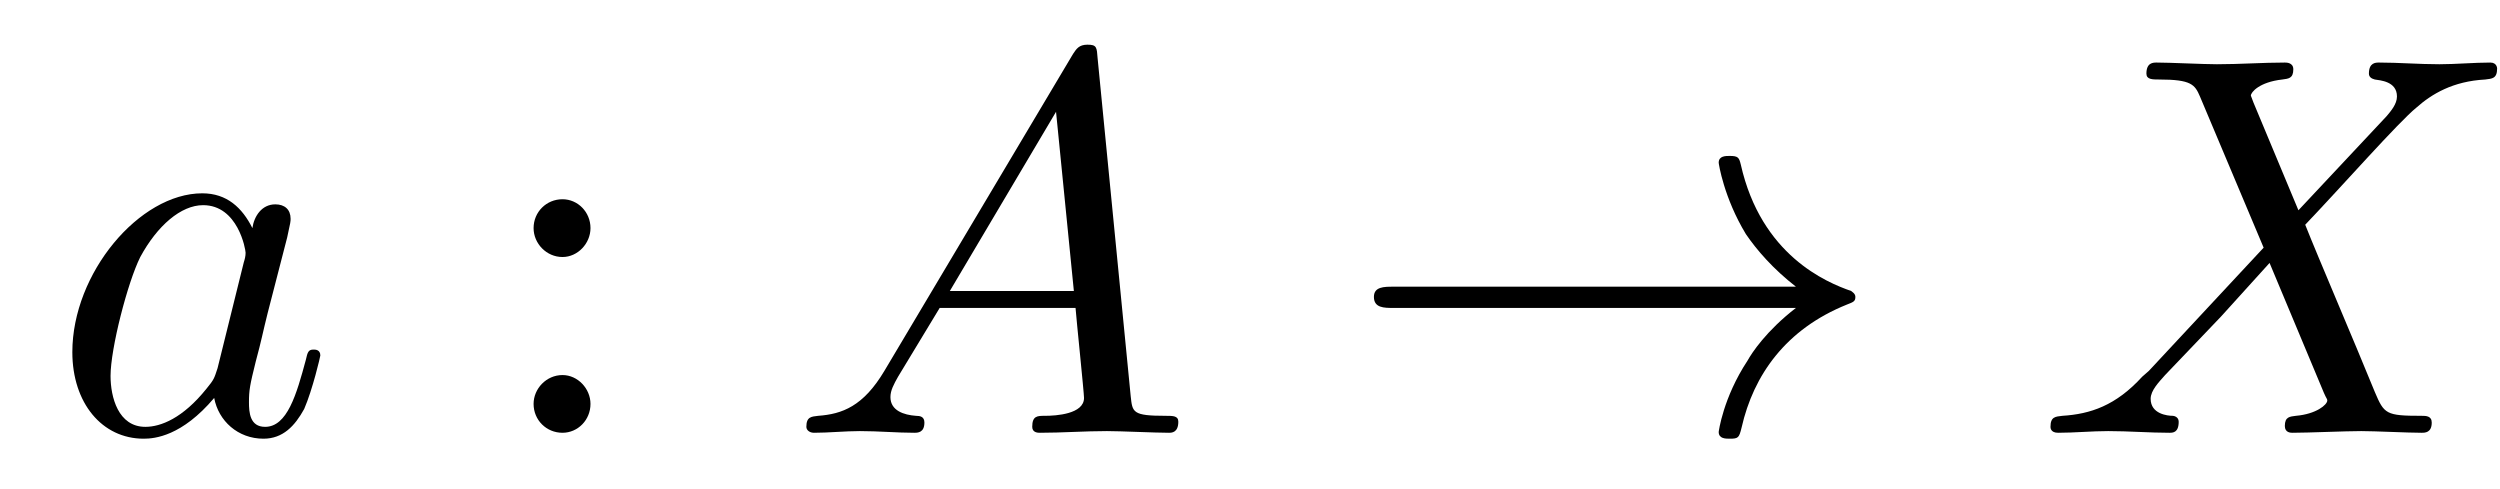 <svg xmlns='http://www.w3.org/2000/svg' xmlns:xlink='http://www.w3.org/1999/xlink' height="0.9em" version="1.1" viewBox="0 0 46 9" width="4.6em">
<defs>
<g>
<symbol id="glyph0-0" overflow="visible">
<path d="" style="stroke:none;"/>
</symbol>
<symbol id="glyph0-1" overflow="visible">
<path d="M 3.719 -3.766 C 3.531 -4.141 3.25 -4.406 2.797 -4.406 C 1.641 -4.406 0.406 -2.938 0.406 -1.484 C 0.406 -0.547 0.953 0.109 1.719 0.109 C 1.922 0.109 2.422 0.062 3.016 -0.641 C 3.094 -0.219 3.453 0.109 3.922 0.109 C 4.281 0.109 4.5 -0.125 4.672 -0.438 C 4.828 -0.797 4.969 -1.406 4.969 -1.422 C 4.969 -1.531 4.875 -1.531 4.844 -1.531 C 4.75 -1.531 4.734 -1.484 4.703 -1.344 C 4.531 -0.703 4.359 -0.109 3.953 -0.109 C 3.672 -0.109 3.656 -0.375 3.656 -0.562 C 3.656 -0.781 3.672 -0.875 3.781 -1.312 C 3.891 -1.719 3.906 -1.828 4 -2.203 L 4.359 -3.594 C 4.422 -3.875 4.422 -3.891 4.422 -3.938 C 4.422 -4.109 4.312 -4.203 4.141 -4.203 C 3.891 -4.203 3.75 -3.984 3.719 -3.766 Z M 3.078 -1.188 C 3.016 -1 3.016 -0.984 2.875 -0.812 C 2.438 -0.266 2.031 -0.109 1.75 -0.109 C 1.25 -0.109 1.109 -0.656 1.109 -1.047 C 1.109 -1.547 1.422 -2.766 1.656 -3.234 C 1.969 -3.812 2.406 -4.188 2.812 -4.188 C 3.453 -4.188 3.594 -3.375 3.594 -3.312 C 3.594 -3.25 3.578 -3.188 3.562 -3.141 Z M 3.078 -1.188 " style="stroke:none;"/>
</symbol>
<symbol id="glyph0-2" overflow="visible">
<path d="M 1.781 -1.141 C 1.391 -0.484 1 -0.344 0.562 -0.312 C 0.438 -0.297 0.344 -0.297 0.344 -0.109 C 0.344 -0.047 0.406 0 0.484 0 C 0.75 0 1.062 -0.031 1.328 -0.031 C 1.672 -0.031 2.016 0 2.328 0 C 2.391 0 2.516 0 2.516 -0.188 C 2.516 -0.297 2.438 -0.312 2.359 -0.312 C 2.141 -0.328 1.891 -0.406 1.891 -0.656 C 1.891 -0.781 1.953 -0.891 2.031 -1.031 L 2.797 -2.297 L 5.297 -2.297 C 5.312 -2.094 5.453 -0.734 5.453 -0.641 C 5.453 -0.344 4.938 -0.312 4.734 -0.312 C 4.594 -0.312 4.5 -0.312 4.5 -0.109 C 4.5 0 4.609 0 4.641 0 C 5.047 0 5.469 -0.031 5.875 -0.031 C 6.125 -0.031 6.766 0 7.016 0 C 7.062 0 7.188 0 7.188 -0.203 C 7.188 -0.312 7.094 -0.312 6.953 -0.312 C 6.344 -0.312 6.344 -0.375 6.312 -0.672 L 5.703 -6.891 C 5.688 -7.094 5.688 -7.141 5.516 -7.141 C 5.359 -7.141 5.312 -7.062 5.25 -6.969 Z M 2.984 -2.609 L 4.938 -5.906 L 5.266 -2.609 Z M 2.984 -2.609 " style="stroke:none;"/>
</symbol>
<symbol id="glyph0-3" overflow="visible">
<path d="M 4.828 -4.094 L 4 -6.078 C 3.969 -6.156 3.953 -6.203 3.953 -6.203 C 3.953 -6.266 4.109 -6.453 4.531 -6.5 C 4.641 -6.516 4.734 -6.516 4.734 -6.688 C 4.734 -6.812 4.609 -6.812 4.578 -6.812 C 4.172 -6.812 3.75 -6.781 3.328 -6.781 C 3.078 -6.781 2.469 -6.812 2.219 -6.812 C 2.156 -6.812 2.031 -6.812 2.031 -6.609 C 2.031 -6.5 2.141 -6.5 2.266 -6.5 C 2.859 -6.5 2.922 -6.406 3.016 -6.188 L 4.188 -3.406 L 2.078 -1.141 L 1.953 -1.031 C 1.469 -0.5 1 -0.344 0.484 -0.312 C 0.359 -0.297 0.266 -0.297 0.266 -0.109 C 0.266 -0.094 0.266 0 0.406 0 C 0.703 0 1.031 -0.031 1.328 -0.031 C 1.703 -0.031 2.094 0 2.453 0 C 2.516 0 2.625 0 2.625 -0.203 C 2.625 -0.297 2.531 -0.312 2.516 -0.312 C 2.422 -0.312 2.109 -0.344 2.109 -0.625 C 2.109 -0.781 2.266 -0.938 2.375 -1.062 L 3.406 -2.141 L 4.297 -3.125 L 5.297 -0.734 C 5.344 -0.625 5.359 -0.625 5.359 -0.594 C 5.359 -0.516 5.156 -0.344 4.781 -0.312 C 4.672 -0.297 4.578 -0.297 4.578 -0.125 C 4.578 0 4.688 0 4.719 0 C 5 0 5.703 -0.031 5.984 -0.031 C 6.234 -0.031 6.844 0 7.094 0 C 7.156 0 7.281 0 7.281 -0.188 C 7.281 -0.312 7.172 -0.312 7.094 -0.312 C 6.438 -0.312 6.406 -0.344 6.234 -0.75 C 5.859 -1.672 5.188 -3.234 4.953 -3.828 C 5.625 -4.531 6.672 -5.719 7 -5.984 C 7.281 -6.234 7.672 -6.469 8.266 -6.5 C 8.391 -6.516 8.484 -6.516 8.484 -6.703 C 8.484 -6.703 8.484 -6.812 8.359 -6.812 C 8.062 -6.812 7.719 -6.781 7.422 -6.781 C 7.047 -6.781 6.672 -6.812 6.312 -6.812 C 6.25 -6.812 6.125 -6.812 6.125 -6.609 C 6.125 -6.547 6.172 -6.516 6.234 -6.5 C 6.328 -6.484 6.641 -6.469 6.641 -6.188 C 6.641 -6.047 6.531 -5.922 6.453 -5.828 Z M 4.828 -4.094 " style="stroke:none;"/>
</symbol>
<symbol id="glyph1-0" overflow="visible">
<path d="" style="stroke:none;"/>
</symbol>
<symbol id="glyph1-1" overflow="visible">
<path d="M 1.906 -3.766 C 1.906 -4.062 1.672 -4.297 1.391 -4.297 C 1.094 -4.297 0.859 -4.062 0.859 -3.766 C 0.859 -3.484 1.094 -3.234 1.391 -3.234 C 1.672 -3.234 1.906 -3.484 1.906 -3.766 Z M 1.906 -0.531 C 1.906 -0.812 1.672 -1.062 1.391 -1.062 C 1.094 -1.062 0.859 -0.812 0.859 -0.531 C 0.859 -0.234 1.094 0 1.391 0 C 1.672 0 1.906 -0.234 1.906 -0.531 Z M 1.906 -0.531 " style="stroke:none;"/>
</symbol>
<symbol id="glyph2-0" overflow="visible">
<path d="" style="stroke:none;"/>
</symbol>
<symbol id="glyph2-1" overflow="visible">
<path d="M 8.312 -2.297 C 7.766 -1.875 7.5 -1.469 7.422 -1.328 C 6.969 -0.641 6.891 -0.016 6.891 -0.016 C 6.891 0.109 7.016 0.109 7.094 0.109 C 7.25 0.109 7.266 0.094 7.312 -0.094 C 7.531 -1.062 8.125 -1.906 9.25 -2.359 C 9.375 -2.406 9.406 -2.422 9.406 -2.5 C 9.406 -2.562 9.344 -2.594 9.328 -2.609 C 8.875 -2.766 7.672 -3.266 7.297 -4.938 C 7.266 -5.062 7.25 -5.094 7.094 -5.094 C 7.016 -5.094 6.891 -5.094 6.891 -4.969 C 6.891 -4.953 6.984 -4.328 7.391 -3.656 C 7.594 -3.359 7.891 -3.016 8.312 -2.688 L 0.906 -2.688 C 0.734 -2.688 0.547 -2.688 0.547 -2.5 C 0.547 -2.297 0.734 -2.297 0.906 -2.297 Z M 8.312 -2.297 " style="stroke:none;"/>
</symbol>
</g>
</defs>
<g id="surface1">

<g style="fill:rgb(0%,0%,0%);fill-opacity:1;">
  <use x="0.925" xmlns:tns0='http://www.w3.org/1999/xlink' tns0:href="#glyph0-1" y="7.963"/>
</g>
<g style="fill:rgb(0%,0%,0%);fill-opacity:1;">
  <use x="8.959" xmlns:tns0='http://www.w3.org/1999/xlink' tns0:href="#glyph1-1" y="7.963"/>
</g>
<g style="fill:rgb(0%,0%,0%);fill-opacity:1;">
  <use x="14.493" xmlns:tns0='http://www.w3.org/1999/xlink' tns0:href="#glyph0-2" y="7.963"/>
</g>
<g style="fill:rgb(0%,0%,0%);fill-opacity:1;">
  <use x="24.733" xmlns:tns0='http://www.w3.org/1999/xlink' tns0:href="#glyph2-1" y="7.963"/>
</g>
<g style="fill:rgb(0%,0%,0%);fill-opacity:1;">
  <use x="37.463" xmlns:tns0='http://www.w3.org/1999/xlink' tns0:href="#glyph0-3" y="7.963"/>
</g>
</g>
</svg>